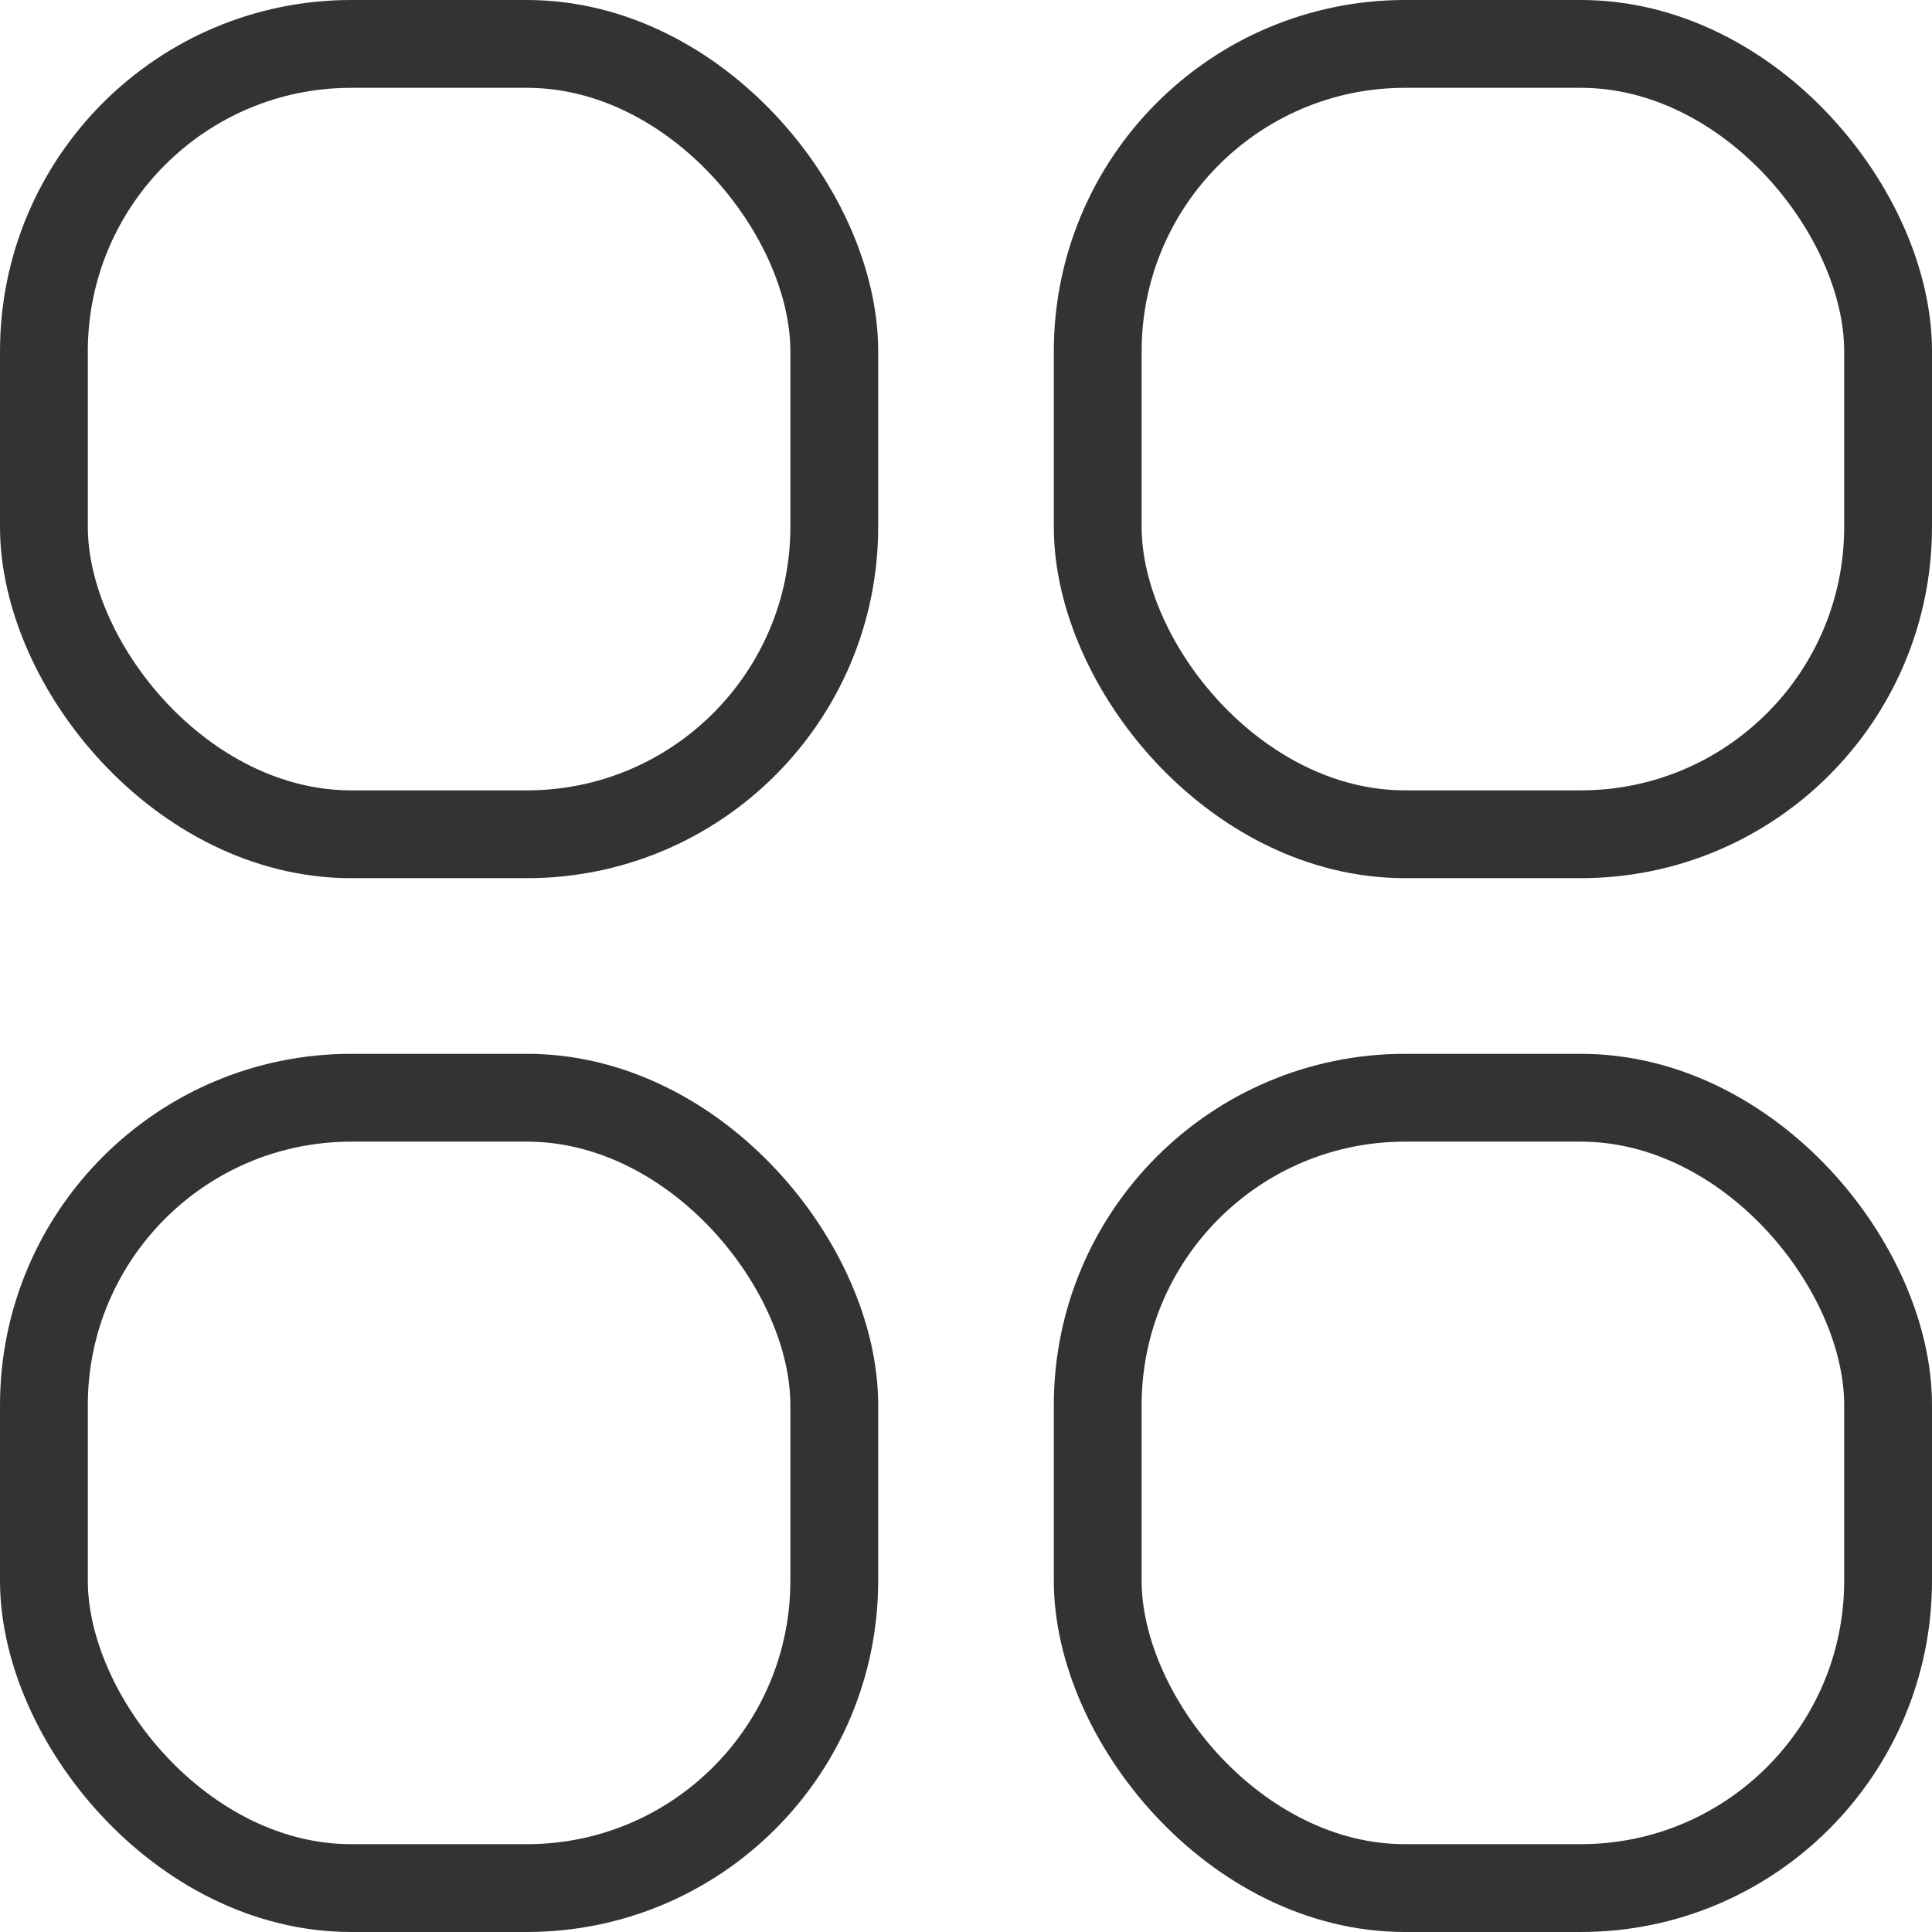 <svg width="22" height="22" viewBox="0 0 22 22" fill="none" xmlns="http://www.w3.org/2000/svg">
<rect x="0.5" y="0.5" width="9" height="9" rx="3.5" stroke="black" stroke-opacity="0.8"/>
<rect x="0.5" y="12.5" width="9" height="9" rx="3.5" stroke="black" stroke-opacity="0.8"/>
<rect x="12.5" y="0.5" width="9" height="9" rx="3.5" stroke="black" stroke-opacity="0.8"/>
<rect x="12.5" y="12.5" width="9" height="9" rx="3.5" stroke="black" stroke-opacity="0.8"/>
</svg>
